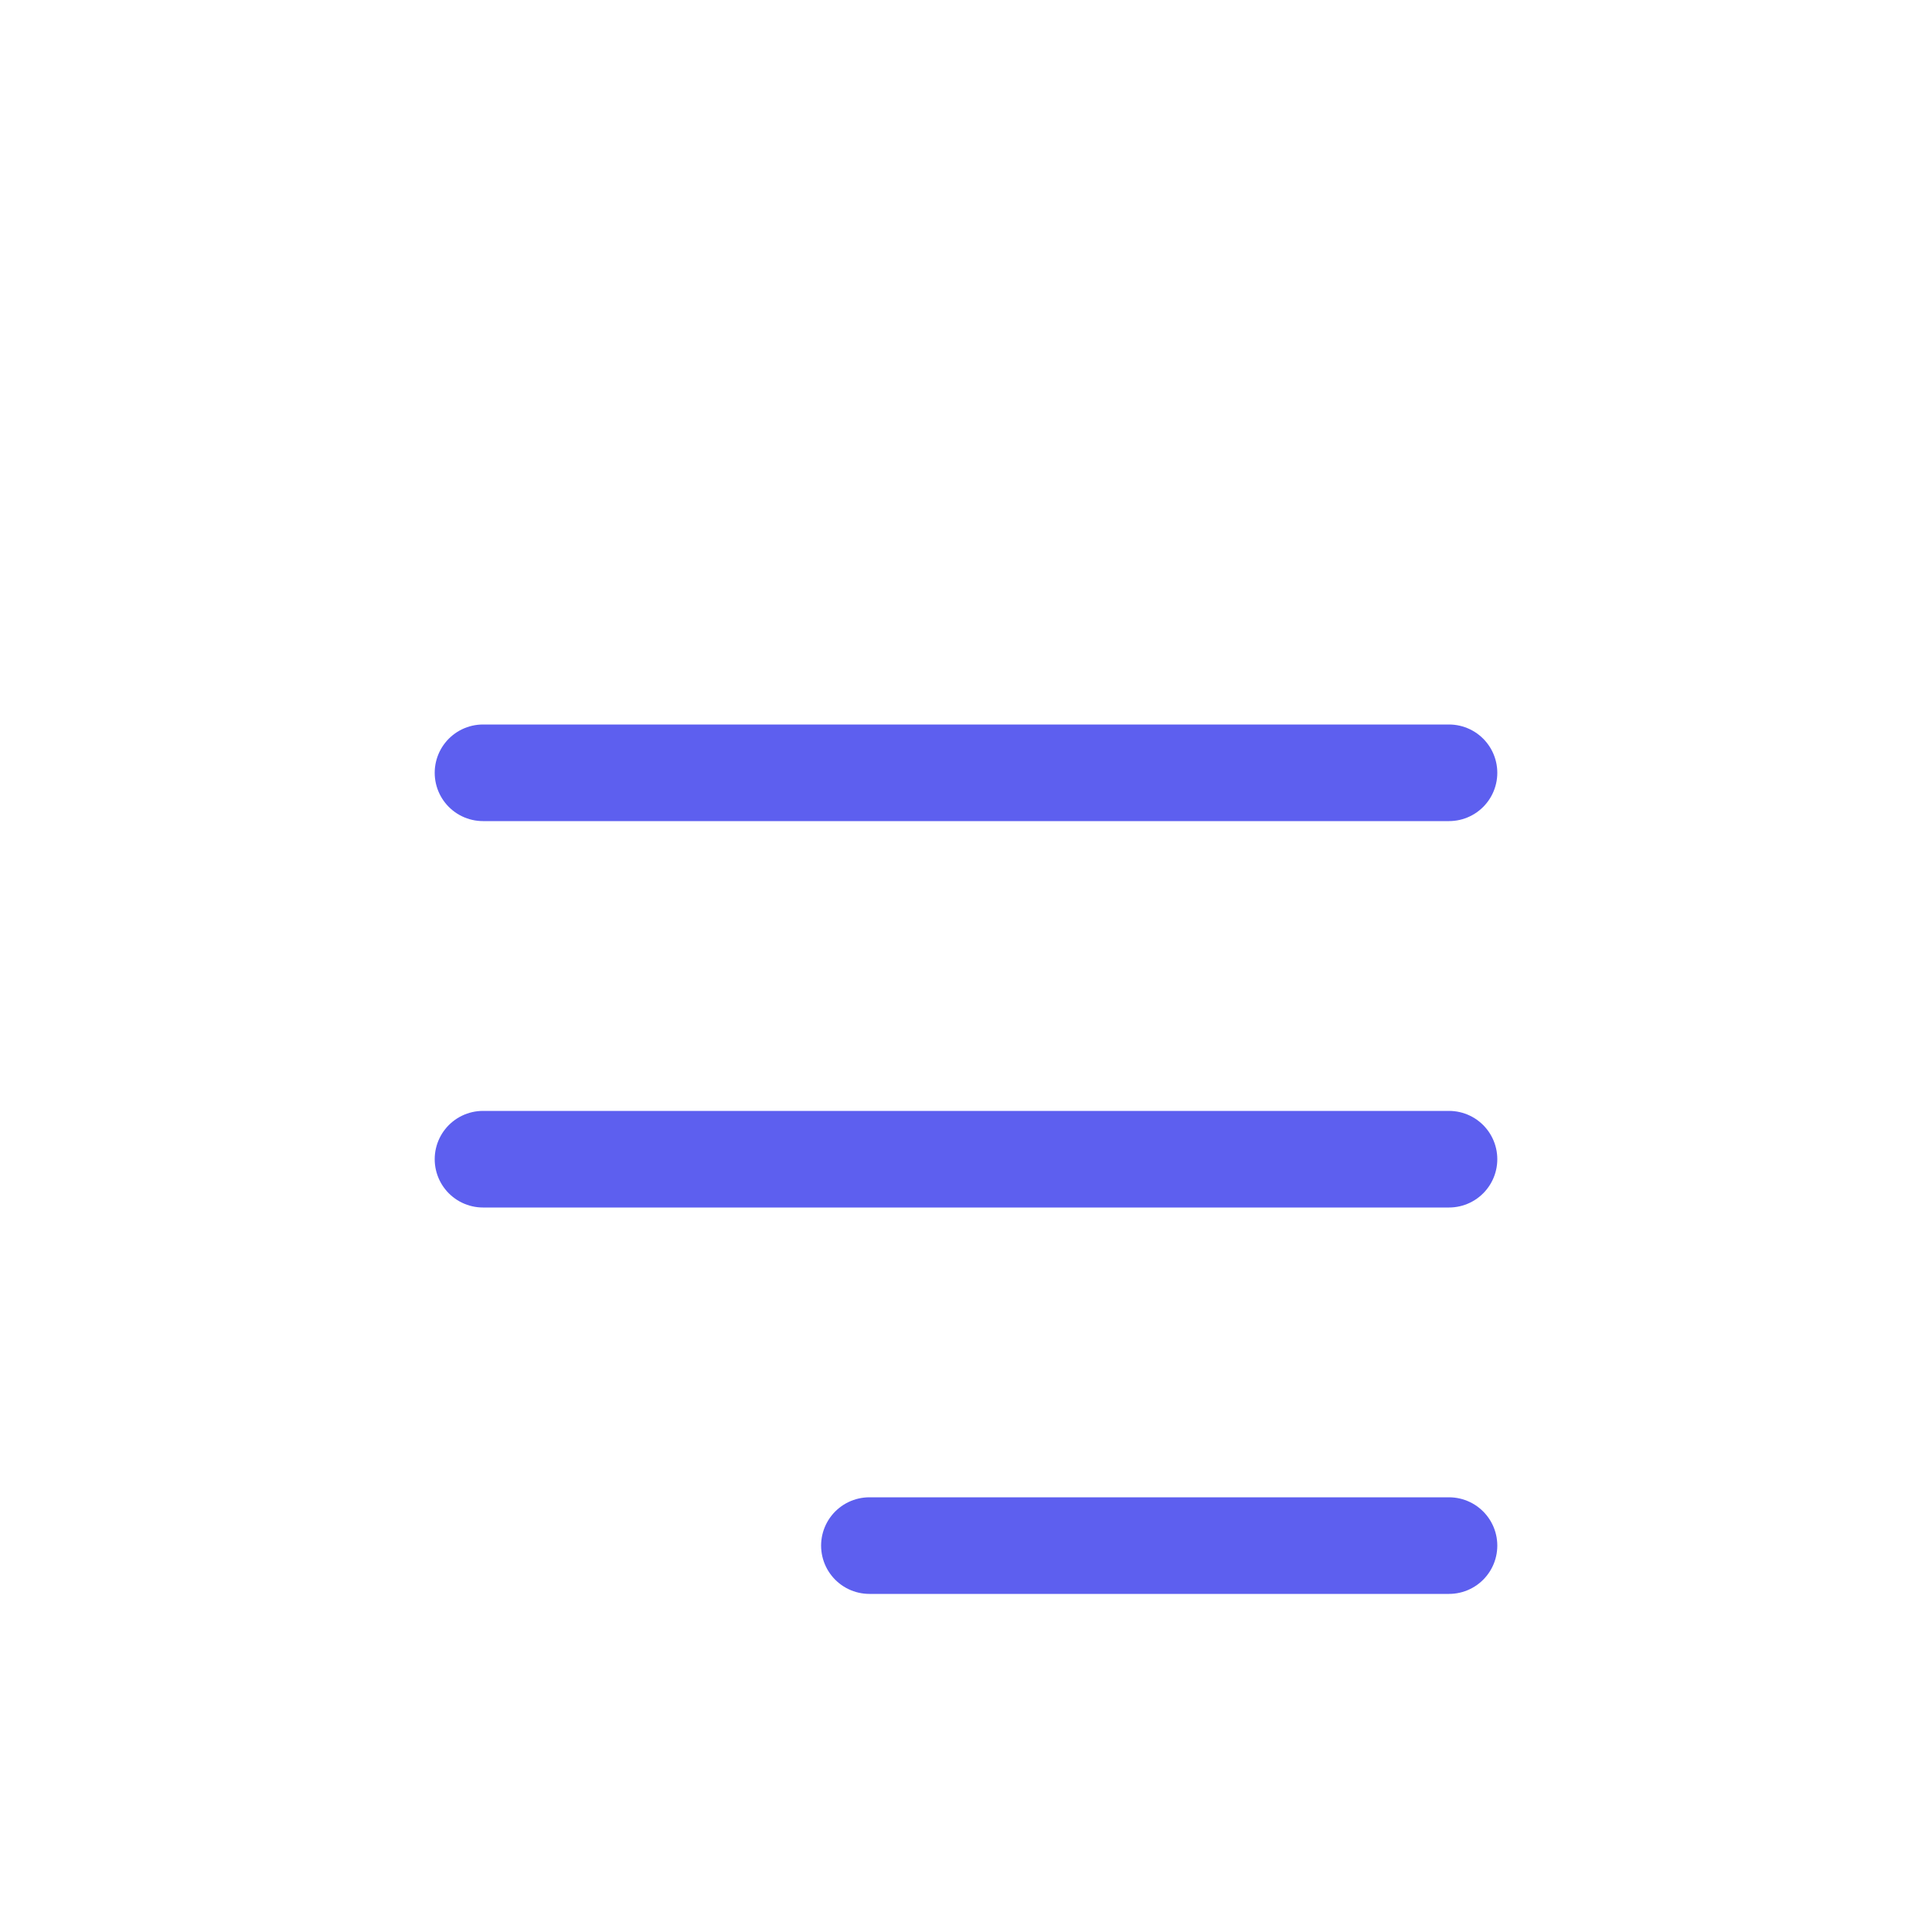 <svg
width="40"
height="40"
viewBox="0 0 40 40"
fill="none"
xmlns="http://www.w3.org/2000/svg"
>
<g filter="url(#filter0_d_61_152)">
  <path
    d="M10 20H30"
    stroke="#5D5FEF"
    stroke-width="2"
    stroke-linecap="round"
    stroke-linejoin="round"
  />
  <path
    d="M10 12H30"
    stroke="#5D5FEF"
    stroke-width="2"
    stroke-linecap="round"
    stroke-linejoin="round"
  />
  <path
    d="M18 28L30 28"
    stroke="#5D5FEF"
    stroke-width="2"
    stroke-linecap="round"
    stroke-linejoin="round"
  />
</g>
<defs>
  <filter
    id="filter0_d_61_152"
    x="-4"
    y="0"
    width="48"
    height="48"
    filterUnits="userSpaceOnUse"
    color-interpolation-filters="sRGB"
  >
    <feFlood flood-opacity="0" result="BackgroundImageFix" />
    <feColorMatrix
      in="SourceAlpha"
      type="matrix"
      values="0 0 0 0 0 0 0 0 0 0 0 0 0 0 0 0 0 0 127 0"
      result="hardAlpha"
    />
    <feOffset dy="4" />
    <feGaussianBlur stdDeviation="2" />
    <feComposite in2="hardAlpha" operator="out" />
    <feColorMatrix
      type="matrix"
      values="0 0 0 0 0 0 0 0 0 0 0 0 0 0 0 0 0 0 0.25 0"
    />
    <feBlend
      mode="normal"
      in2="BackgroundImageFix"
      result="effect1_dropShadow_61_152"
    />
    <feBlend
      mode="normal"
      in="SourceGraphic"
      in2="effect1_dropShadow_61_152"
      result="shape"
    />
  </filter>
</defs>
</svg>
